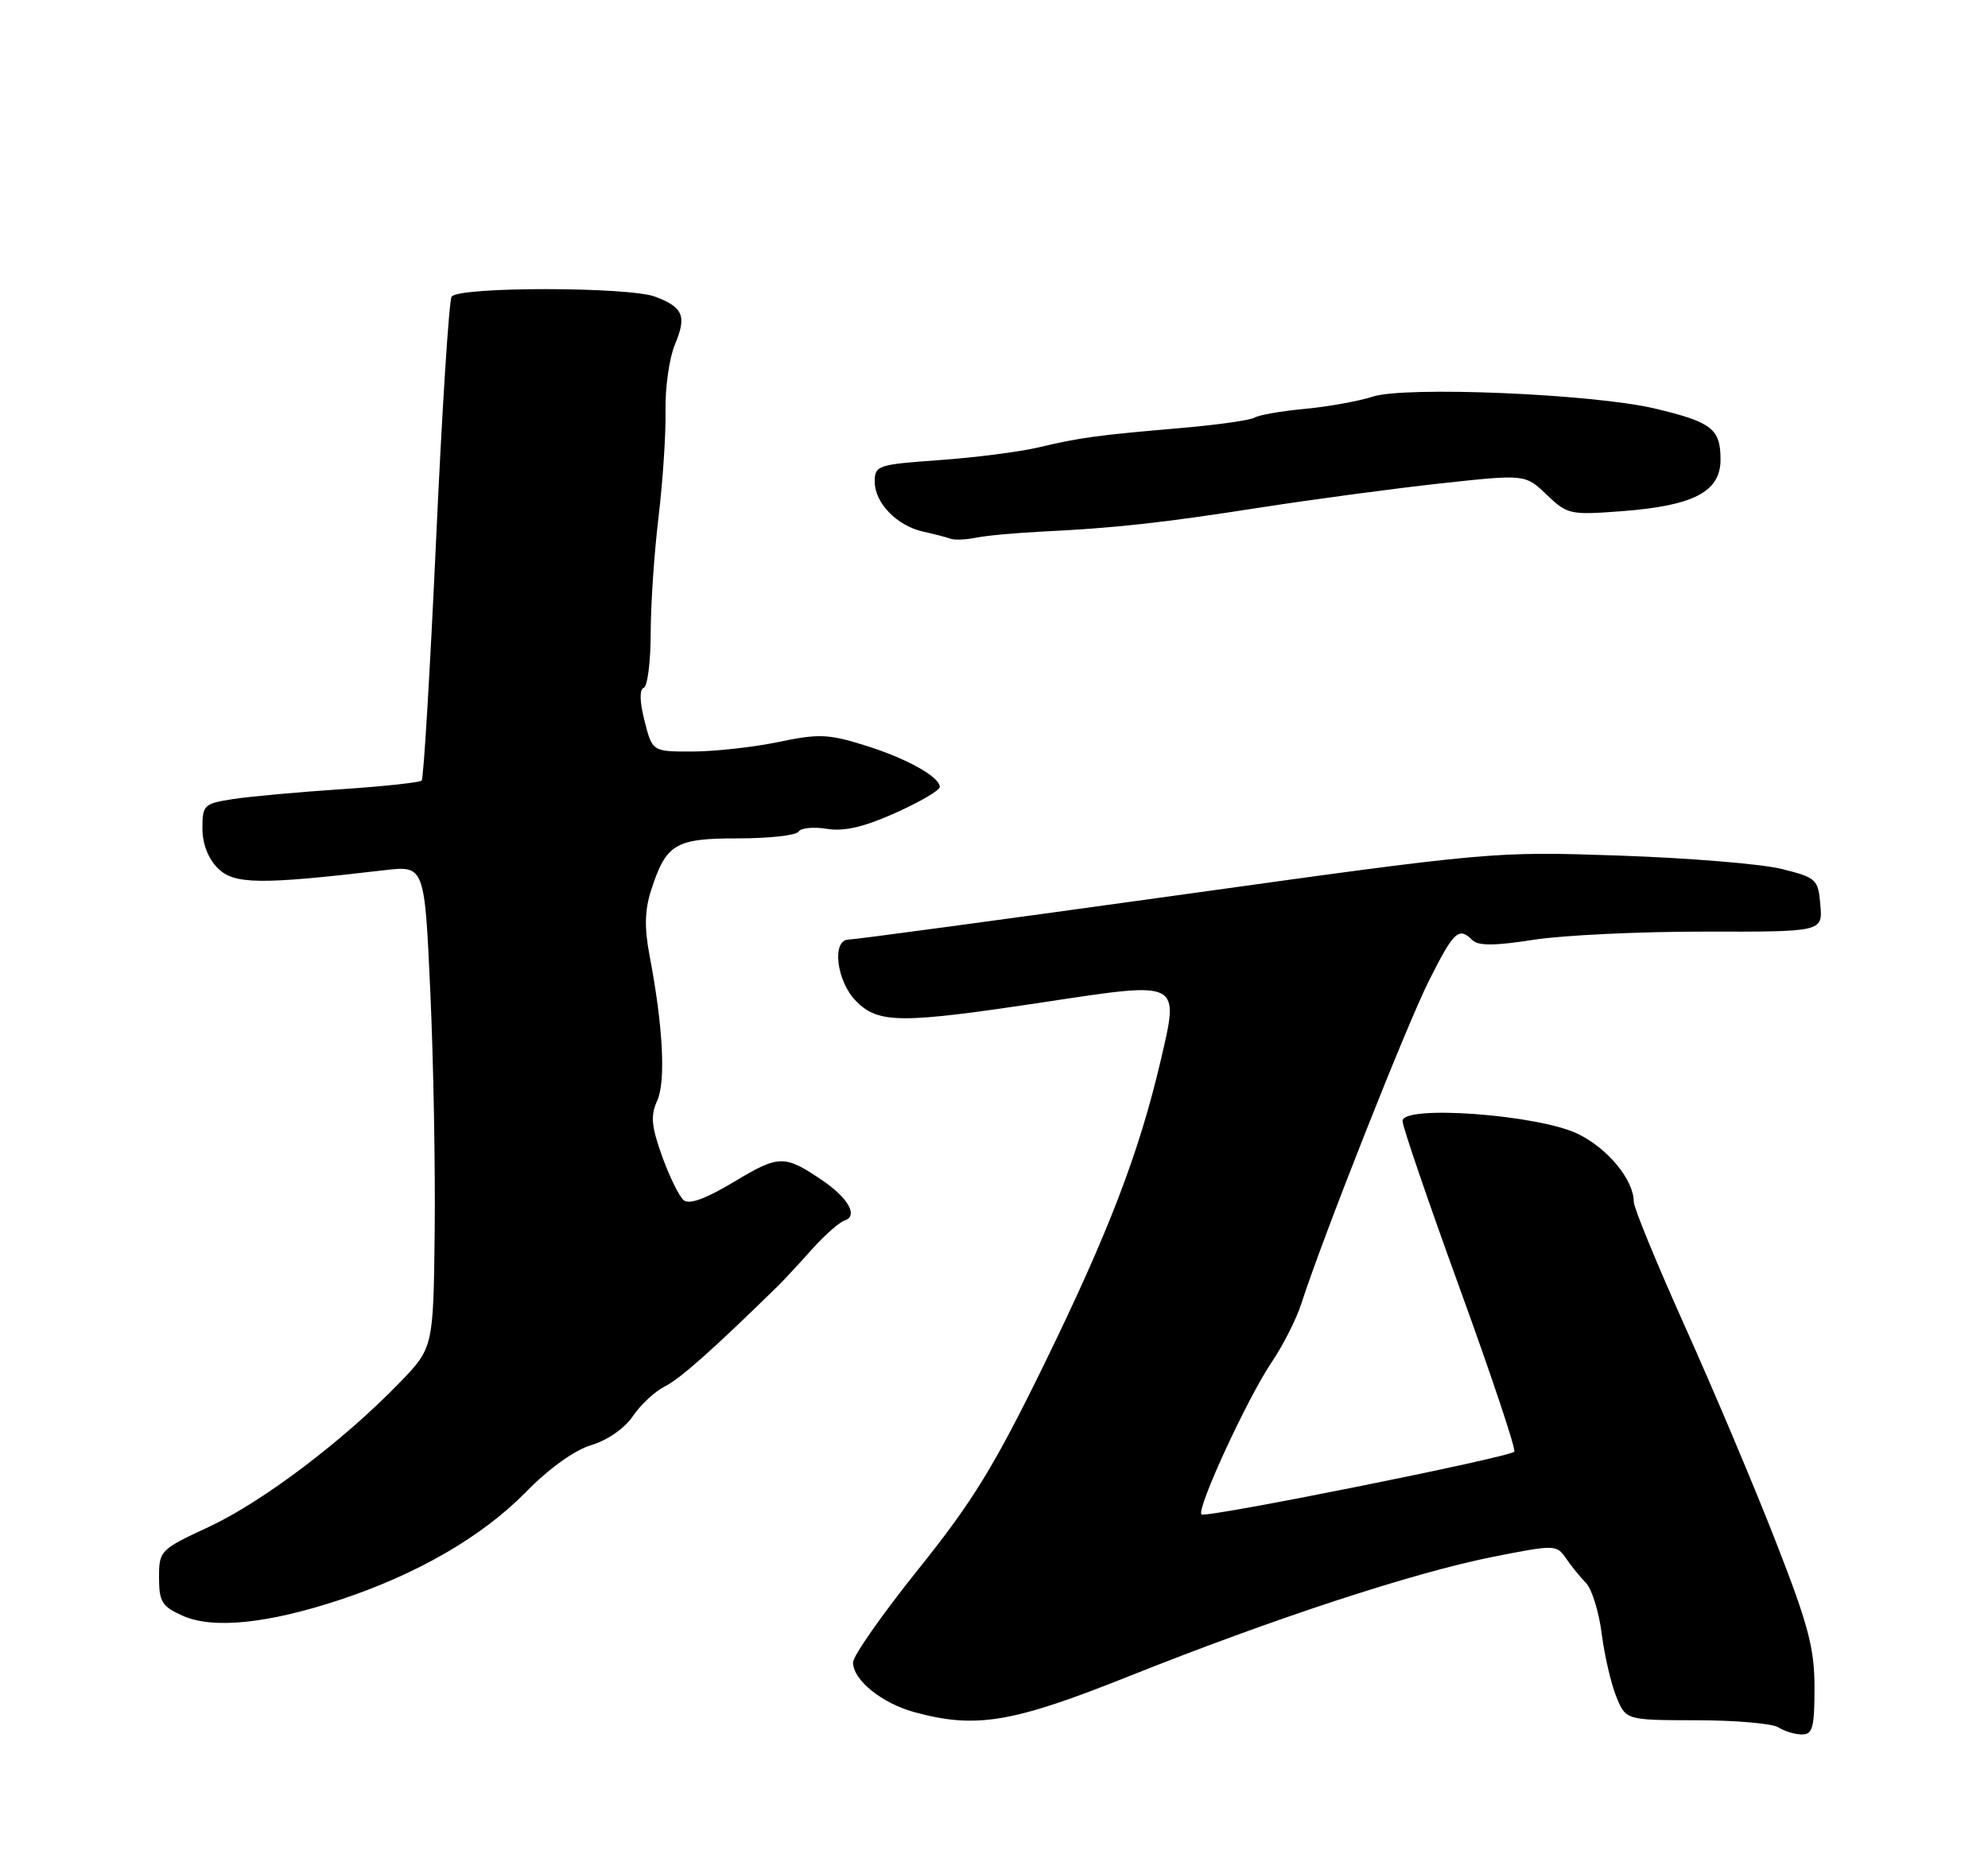 <?xml version="1.0" encoding="UTF-8" standalone="no"?>
<!DOCTYPE svg PUBLIC "-//W3C//DTD SVG 1.1//EN" "http://www.w3.org/Graphics/SVG/1.1/DTD/svg11.dtd" >
<svg xmlns="http://www.w3.org/2000/svg" xmlns:xlink="http://www.w3.org/1999/xlink" version="1.1" viewBox="0 0 275 256">
 <g >
 <path fill="currentColor"
d=" M 251.00 233.51 C 251.00 228.04 250.16 224.86 245.63 213.26 C 242.68 205.69 237.05 192.36 233.13 183.64 C 229.21 174.91 226.00 167.11 226.00 166.29 C 226.00 163.26 222.41 158.89 218.26 156.88 C 212.75 154.22 193.99 152.84 194.01 155.10 C 194.01 155.87 197.61 166.37 201.99 178.44 C 206.37 190.50 209.74 200.59 209.47 200.86 C 208.66 201.67 166.74 210.08 166.20 209.54 C 165.47 208.81 172.55 193.45 175.91 188.48 C 177.48 186.16 179.33 182.51 180.01 180.38 C 182.98 171.19 194.54 141.94 197.64 135.75 C 201.11 128.84 201.79 128.19 203.69 130.09 C 204.48 130.88 206.82 130.87 212.14 130.03 C 216.19 129.40 226.84 128.89 235.81 128.90 C 252.12 128.93 252.12 128.93 251.81 125.21 C 251.51 121.66 251.28 121.44 246.50 120.24 C 243.75 119.54 233.62 118.71 224.00 118.38 C 206.54 117.79 206.39 117.81 162.67 123.90 C 138.57 127.25 118.20 130.00 117.42 130.00 C 115.00 130.00 115.70 135.79 118.45 138.55 C 121.56 141.65 124.60 141.66 144.75 138.61 C 163.43 135.79 163.15 135.64 160.54 146.81 C 157.57 159.51 153.32 170.58 144.50 188.64 C 137.55 202.86 134.58 207.71 127.06 217.09 C 122.08 223.30 118.00 229.12 118.00 230.02 C 118.00 232.45 121.97 235.66 126.50 236.90 C 135.01 239.22 140.02 238.38 156.19 231.92 C 176.18 223.94 195.51 217.60 206.46 215.42 C 215.07 213.71 215.32 213.72 216.60 215.58 C 217.32 216.64 218.57 218.19 219.39 219.02 C 220.20 219.86 221.18 223.01 221.56 226.02 C 221.95 229.04 222.85 232.96 223.58 234.75 C 224.90 238.00 224.90 238.00 234.70 238.02 C 240.09 238.02 245.18 238.47 246.00 239.00 C 246.82 239.53 248.29 239.98 249.25 239.98 C 250.74 240.00 251.00 239.03 251.00 233.51 Z  M 47.00 221.36 C 57.72 217.81 66.70 212.61 72.75 206.44 C 75.98 203.15 79.48 200.64 81.81 199.94 C 84.04 199.27 86.41 197.62 87.54 195.95 C 88.59 194.38 90.59 192.52 91.98 191.82 C 94.09 190.76 98.58 186.77 107.54 178.00 C 108.38 177.18 110.52 174.88 112.28 172.90 C 114.05 170.92 116.09 169.12 116.81 168.88 C 118.75 168.26 117.39 165.79 113.73 163.30 C 108.53 159.77 107.75 159.78 101.59 163.49 C 97.67 165.85 95.35 166.70 94.58 166.07 C 93.95 165.55 92.61 162.81 91.59 159.99 C 90.10 155.82 89.97 154.37 90.91 152.30 C 92.12 149.65 91.72 142.00 89.86 132.24 C 89.13 128.43 89.18 125.94 90.05 123.24 C 92.14 116.74 93.37 116.00 102.10 116.00 C 106.38 116.00 110.14 115.58 110.46 115.07 C 110.78 114.55 112.55 114.38 114.40 114.68 C 116.79 115.07 119.51 114.43 123.88 112.47 C 127.24 110.96 130.00 109.35 130.00 108.89 C 130.00 107.47 125.32 104.88 119.48 103.08 C 114.59 101.56 113.17 101.51 107.71 102.66 C 104.29 103.37 98.97 103.97 95.87 103.98 C 90.24 104.00 90.24 104.00 89.16 99.75 C 88.48 97.08 88.44 95.38 89.04 95.17 C 89.57 94.98 90.00 91.61 90.01 87.67 C 90.01 83.72 90.50 76.45 91.10 71.50 C 91.69 66.55 92.13 59.93 92.06 56.79 C 92.00 53.65 92.58 49.54 93.36 47.67 C 95.01 43.73 94.52 42.53 90.66 41.06 C 86.99 39.66 63.33 39.65 62.47 41.05 C 62.11 41.63 61.14 56.82 60.32 74.80 C 59.49 92.79 58.60 107.72 58.33 108.00 C 58.06 108.27 53.04 108.81 47.17 109.20 C 41.30 109.59 34.59 110.20 32.25 110.56 C 28.21 111.18 28.00 111.38 28.00 114.61 C 28.00 116.74 28.79 118.79 30.13 120.13 C 32.38 122.38 35.96 122.42 53.12 120.41 C 58.73 119.75 58.73 119.75 59.52 137.12 C 59.96 146.68 60.23 161.70 60.13 170.50 C 59.94 186.49 59.94 186.49 55.22 191.37 C 47.49 199.35 36.30 207.81 28.92 211.25 C 22.13 214.41 22.00 214.54 22.00 218.28 C 22.00 221.62 22.41 222.28 25.25 223.55 C 29.43 225.43 36.99 224.66 47.00 221.36 Z  M 144.00 73.56 C 154.39 73.05 160.65 72.36 174.50 70.20 C 181.65 69.09 192.78 67.60 199.24 66.89 C 210.99 65.61 210.99 65.61 213.95 68.45 C 216.81 71.19 217.20 71.27 224.34 70.73 C 234.27 69.98 238.00 68.04 238.00 63.60 C 238.00 59.33 236.82 58.41 228.94 56.53 C 220.39 54.50 194.34 53.40 189.85 54.89 C 187.98 55.50 183.79 56.26 180.53 56.57 C 177.27 56.87 174.13 57.42 173.55 57.78 C 172.97 58.14 168.45 58.78 163.50 59.21 C 151.77 60.22 149.45 60.53 143.71 61.89 C 141.07 62.52 134.88 63.31 129.96 63.66 C 121.40 64.27 121.00 64.40 121.00 66.65 C 121.00 69.59 124.08 72.76 127.72 73.56 C 129.25 73.90 130.95 74.34 131.50 74.54 C 132.05 74.74 133.62 74.68 135.00 74.40 C 136.38 74.11 140.43 73.74 144.00 73.56 Z "/>
</g>
</svg>